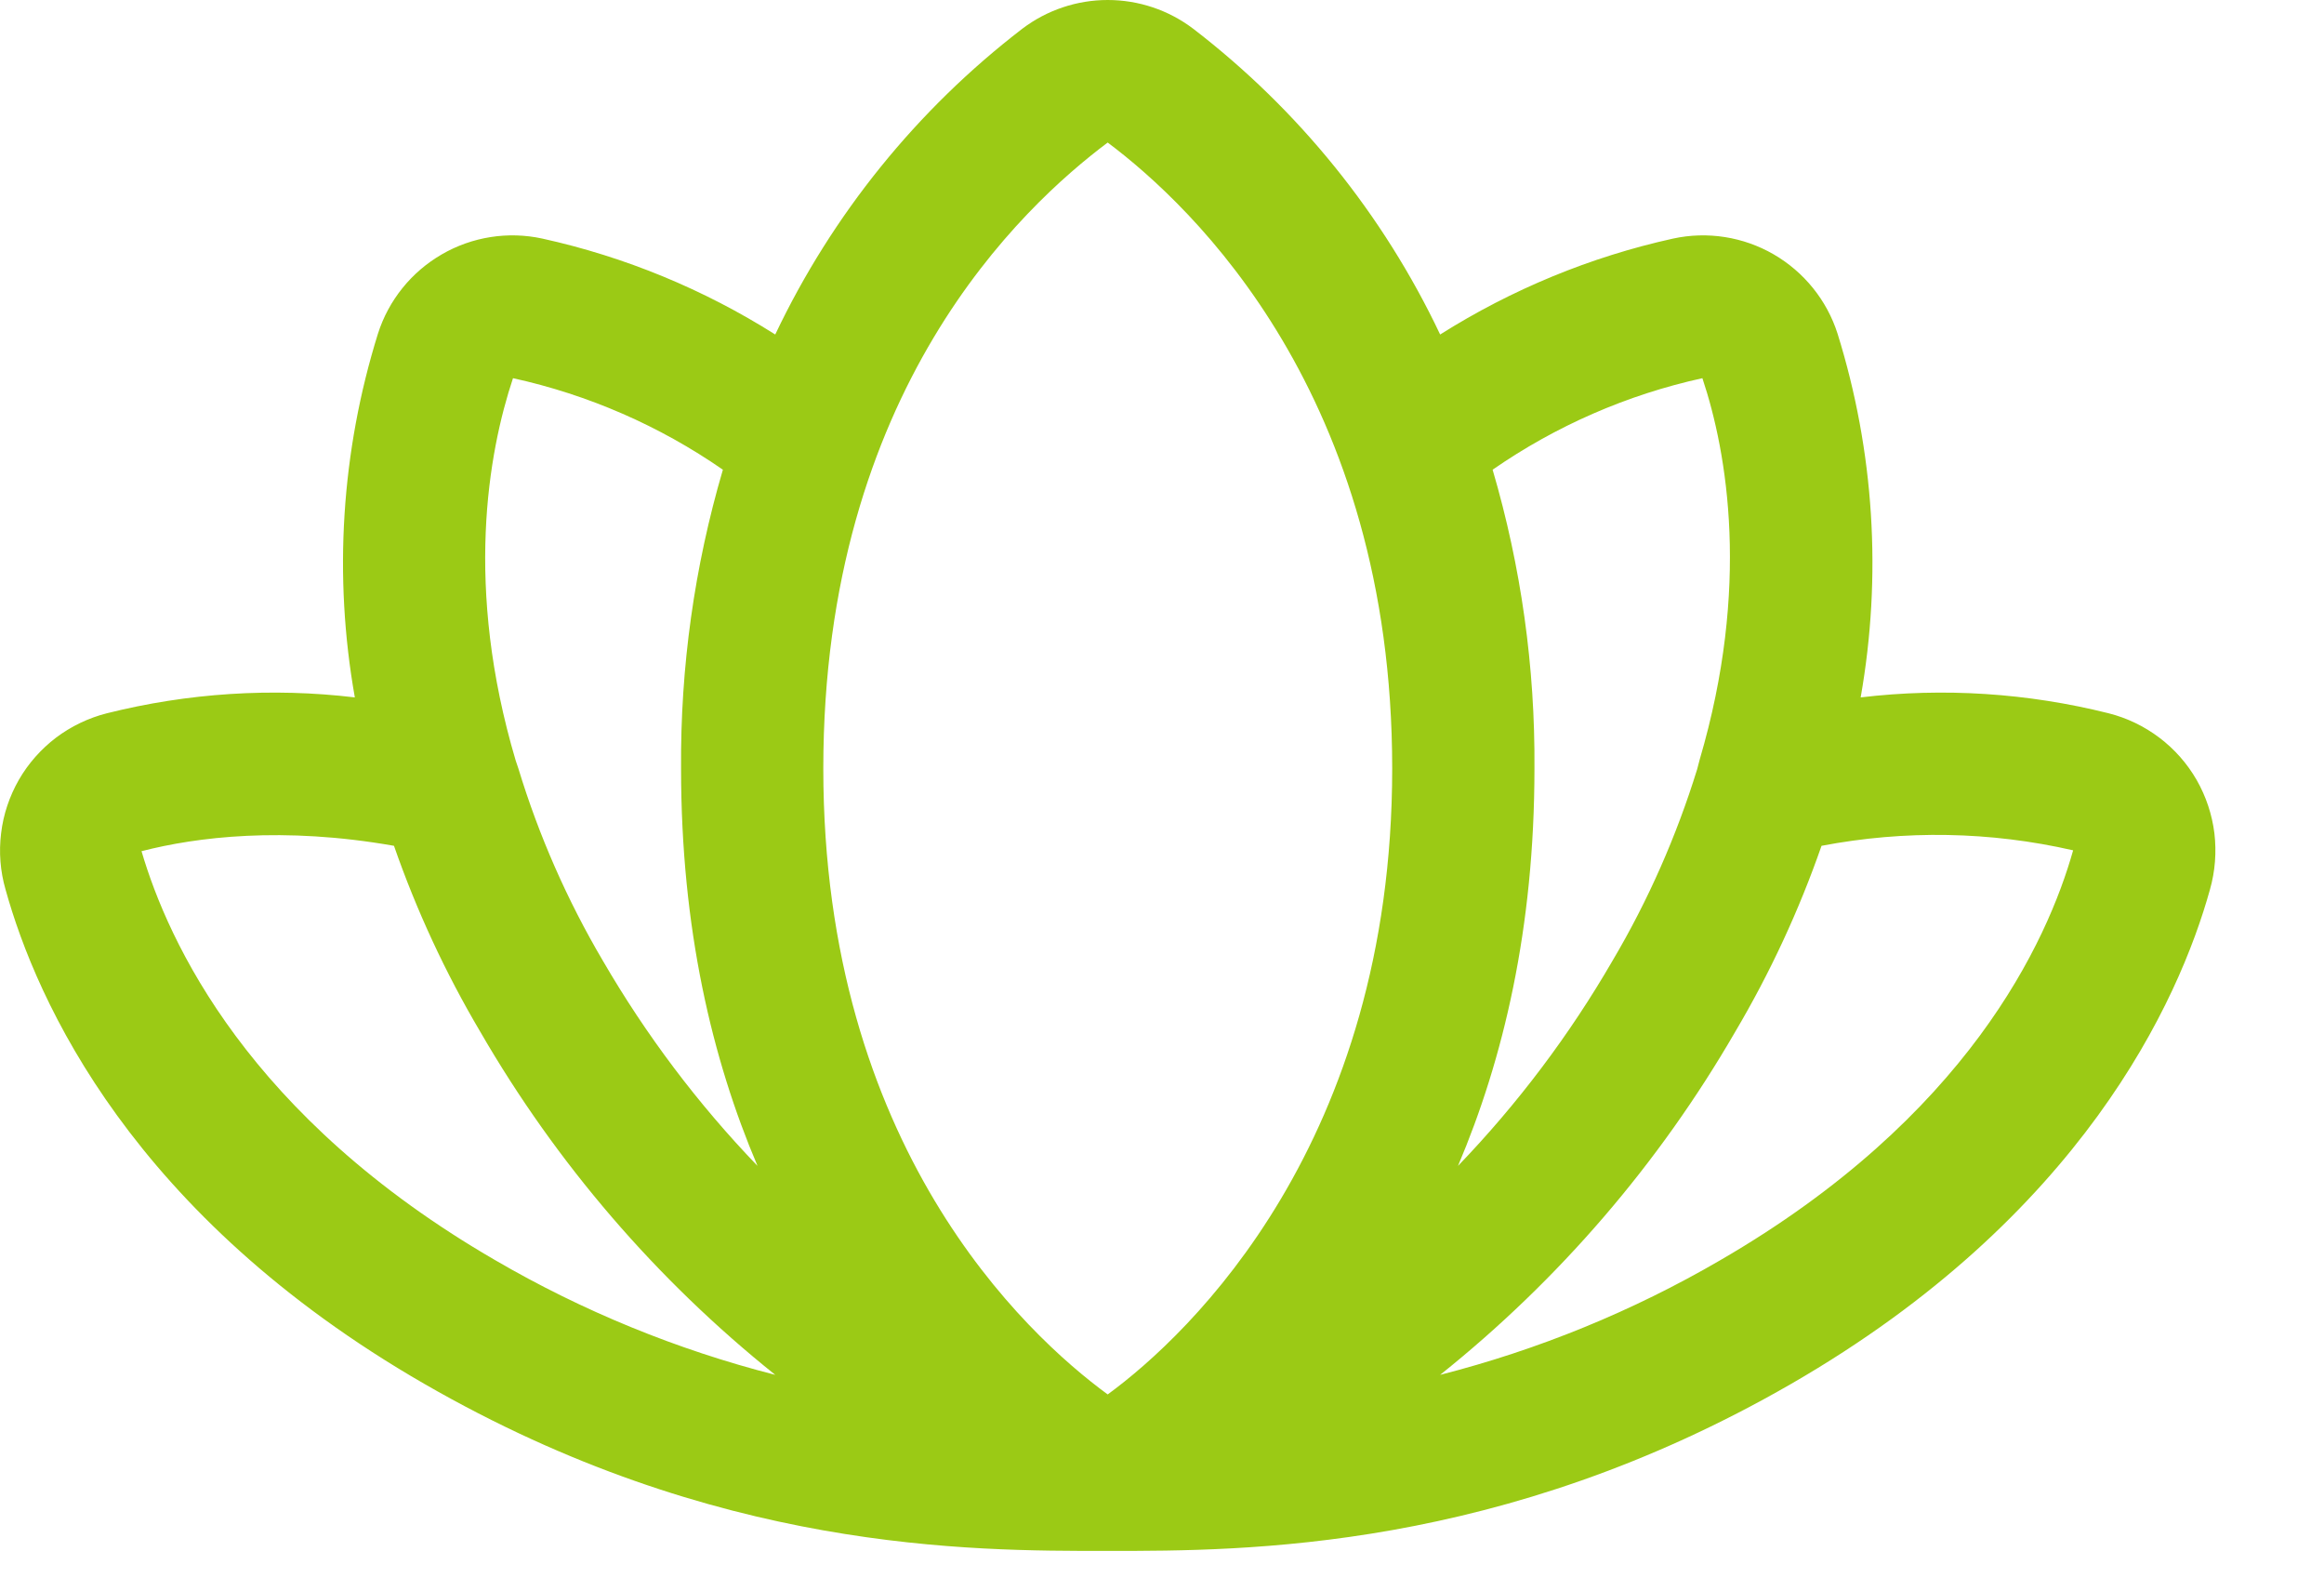 <svg width="19" height="13" viewBox="0 0 19 13" fill="none" xmlns="http://www.w3.org/2000/svg">
<path d="M17.959 6.375C17.882 6.241 17.778 6.123 17.655 6.03C17.531 5.936 17.39 5.868 17.24 5.83C16.577 5.664 15.89 5.619 15.212 5.7C15.387 4.708 15.323 3.689 15.023 2.727C14.936 2.454 14.749 2.223 14.501 2.079C14.252 1.935 13.959 1.889 13.678 1.95C13.003 2.099 12.359 2.365 11.774 2.734C11.309 1.753 10.616 0.896 9.754 0.234C9.553 0.082 9.308 0 9.056 0C8.805 0 8.56 0.082 8.359 0.234C7.497 0.896 6.804 1.753 6.338 2.734C5.754 2.365 5.11 2.099 4.434 1.95C4.154 1.889 3.86 1.935 3.612 2.079C3.363 2.223 3.177 2.454 3.09 2.727C2.79 3.689 2.725 4.708 2.901 5.7C2.223 5.619 1.535 5.664 0.873 5.83C0.723 5.868 0.582 5.936 0.458 6.029C0.335 6.123 0.231 6.24 0.154 6.374C0.077 6.509 0.027 6.657 0.009 6.811C-0.01 6.964 0.002 7.12 0.045 7.269C0.299 8.185 1.084 9.936 3.468 11.31C5.851 12.684 7.93 12.676 9.049 12.676H9.064C10.183 12.676 12.276 12.676 14.645 11.31C17.014 9.944 17.814 8.185 18.068 7.269C18.11 7.121 18.122 6.965 18.104 6.811C18.085 6.658 18.036 6.51 17.959 6.375V6.375ZM13.918 3.091C14.122 3.701 14.311 4.798 13.896 6.208L13.875 6.288C13.706 6.834 13.475 7.359 13.184 7.851C12.832 8.459 12.407 9.023 11.92 9.529C12.29 8.657 12.545 7.589 12.545 6.281C12.551 5.455 12.436 4.632 12.203 3.839C12.721 3.48 13.303 3.226 13.918 3.091V3.091ZM9.056 1.165C9.754 1.688 11.382 3.229 11.382 6.281C11.382 9.333 9.732 10.903 9.056 11.397C8.381 10.903 6.731 9.37 6.731 6.281C6.731 3.192 8.359 1.688 9.056 1.165V1.165ZM4.194 3.091C4.809 3.226 5.392 3.48 5.91 3.839C5.677 4.632 5.562 5.455 5.568 6.281C5.568 7.589 5.822 8.657 6.193 9.529C5.706 9.023 5.281 8.459 4.928 7.851C4.637 7.357 4.405 6.83 4.238 6.281L4.216 6.216C3.795 4.798 3.991 3.701 4.194 3.091V3.091ZM1.157 6.957C1.607 6.841 2.312 6.753 3.221 6.913C3.405 7.441 3.641 7.95 3.926 8.432C4.549 9.509 5.367 10.46 6.338 11.237C5.536 11.032 4.765 10.717 4.049 10.3C2.029 9.13 1.375 7.698 1.157 6.957V6.957ZM14.064 10.3C13.348 10.717 12.577 11.032 11.774 11.237C12.746 10.46 13.564 9.509 14.187 8.432C14.472 7.95 14.708 7.441 14.892 6.913C15.573 6.783 16.273 6.795 16.949 6.95C16.738 7.698 16.084 9.13 14.064 10.3V10.3Z" fill="#9BCA15"/>
</svg>
